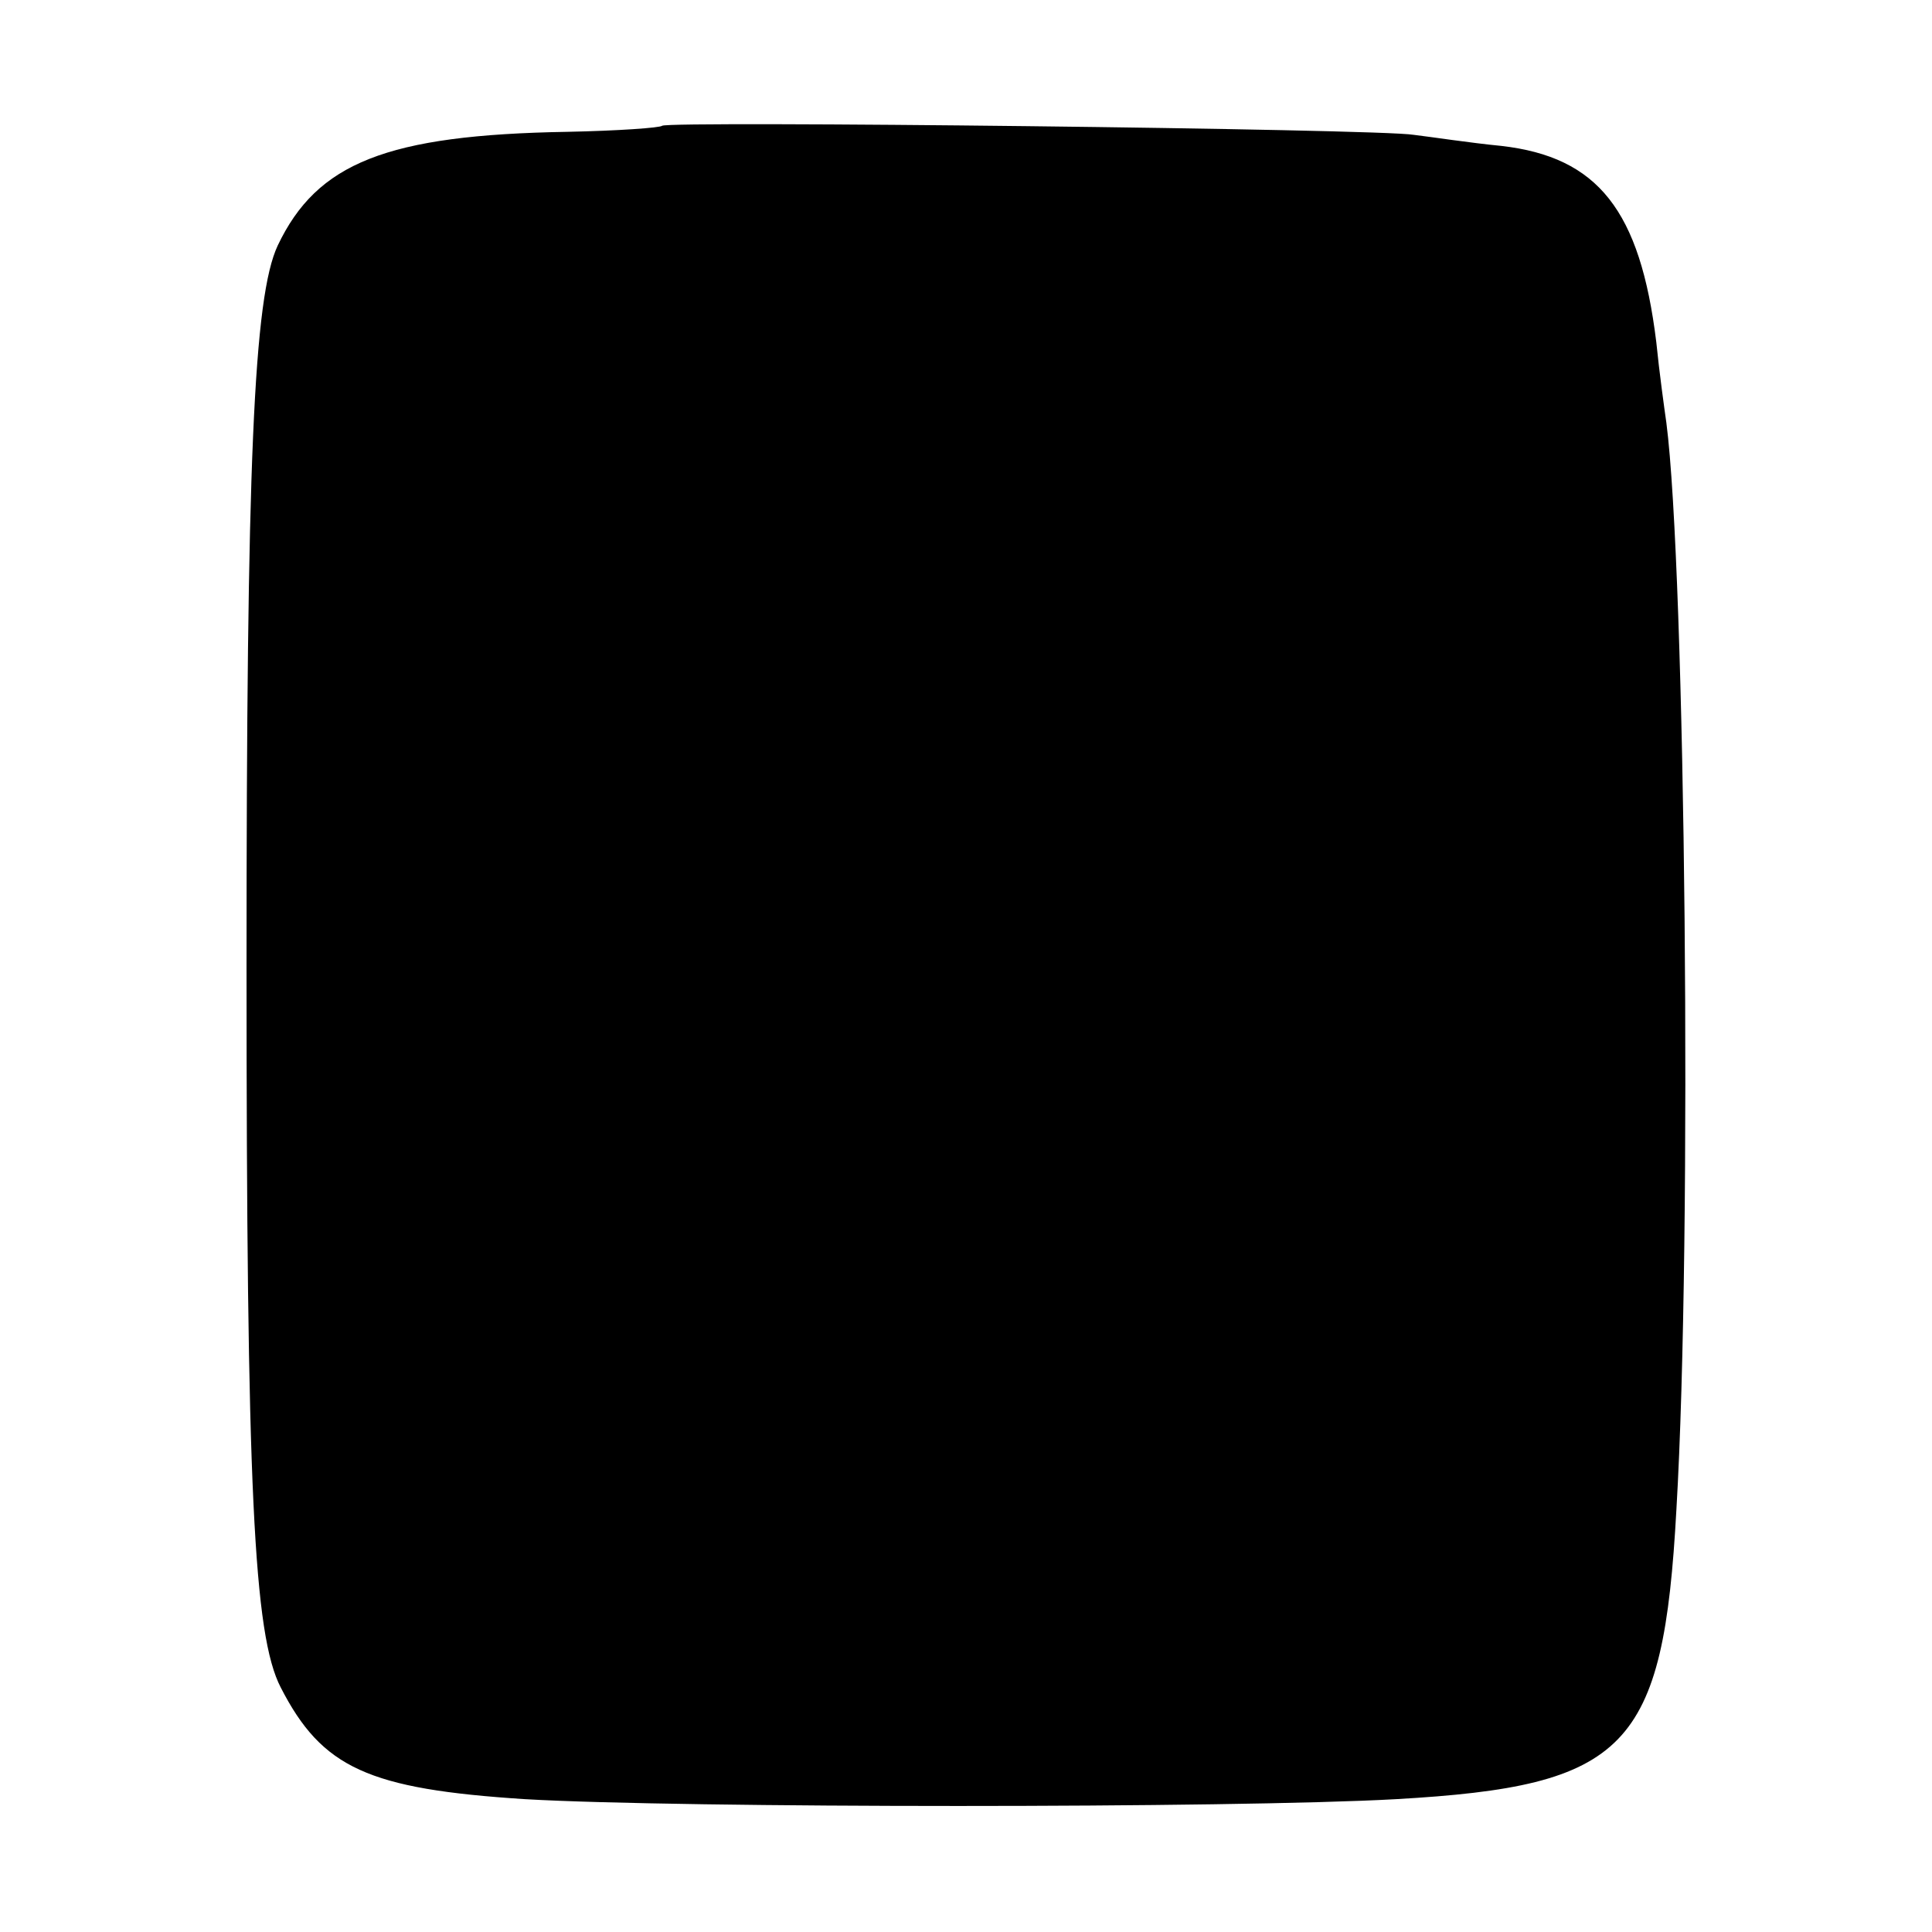 <?xml version="1.0" standalone="no"?>
<!DOCTYPE svg PUBLIC "-//W3C//DTD SVG 20010904//EN"
 "http://www.w3.org/TR/2001/REC-SVG-20010904/DTD/svg10.dtd">
<svg version="1.0" xmlns="http://www.w3.org/2000/svg"
 width="192pt" height="192pt" viewBox="0 0 192 192"
 preserveAspectRatio="xMidYMid meet">
<g transform="translate(0,192) scale(0.1,-0.1)"
fill="#000000" stroke="none">
<path d="M658 1795 c-2 -2 -44 -5 -94 -6 -180 -3 -249 -31 -288 -113 -24 -51
-31 -216 -31 -716 0 -519 7 -665 34 -717 41 -80 87 -101 243 -111 155 -9 704
-9 865 0 230 13 266 50 279 288 16 271 9 934 -10 1080 -2 14 -7 50 -10 80 -16
131 -58 184 -154 195 -31 3 -70 9 -87 11 -34 6 -742 14 -747 9z"/>
</g>
</svg>
